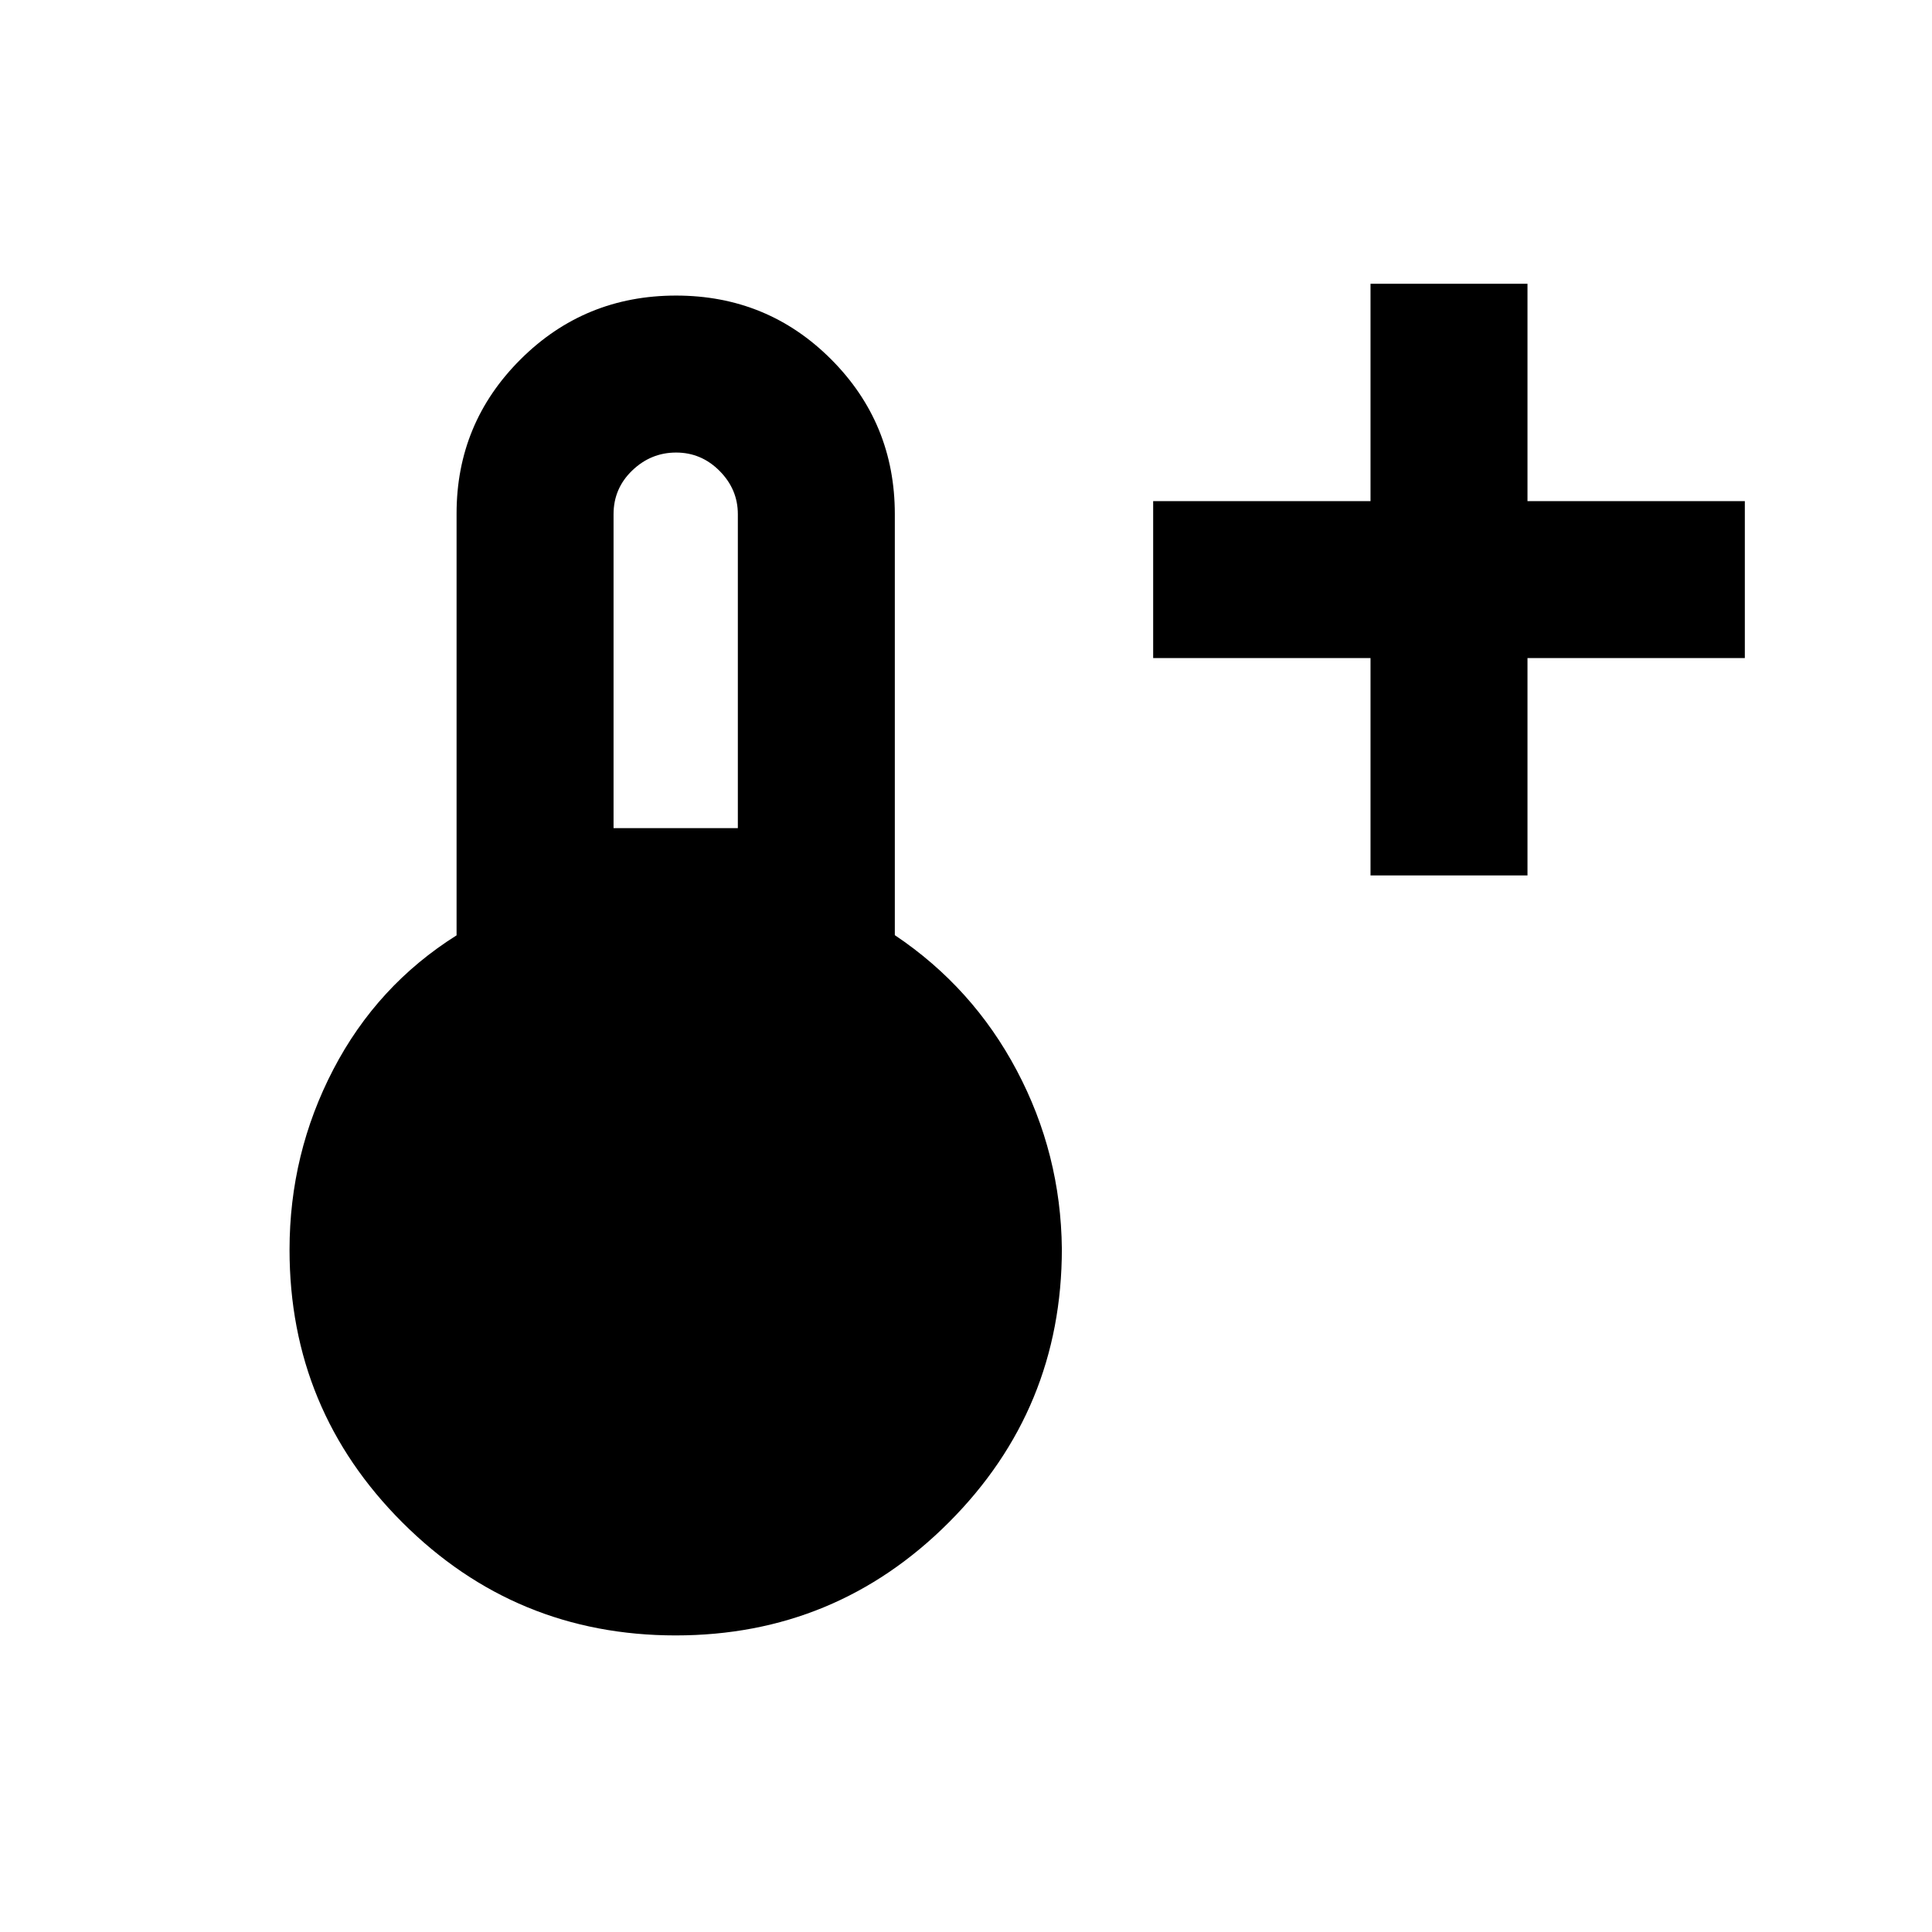<svg xmlns="http://www.w3.org/2000/svg" height="20" viewBox="0 96 960 960" width="20"><path d="M681 531V423H573v-78h108V237h78v108h108v78H759v108h-78ZM335.773 908.631q-79.621 0-135.762-56.052Q143.869 796.527 143.869 717q0-47.801 21.75-89.586 21.75-41.784 61.25-66.649V351.171q0-44.934 31.805-76.618 31.804-31.684 77.239-31.684t77.076 31.684q31.642 31.684 31.642 76.947v209.174q38.739 25.956 60.619 67.282 21.881 41.327 22.381 88.544 0 79.734-56.119 135.932-56.118 56.199-135.739 56.199ZM304.87 507.5h61.76v-156q0-12.365-9.072-21.498-9.072-9.132-21.597-9.132-12.526 0-21.809 8.913-9.282 8.914-9.282 21.717v156Z"/></svg>